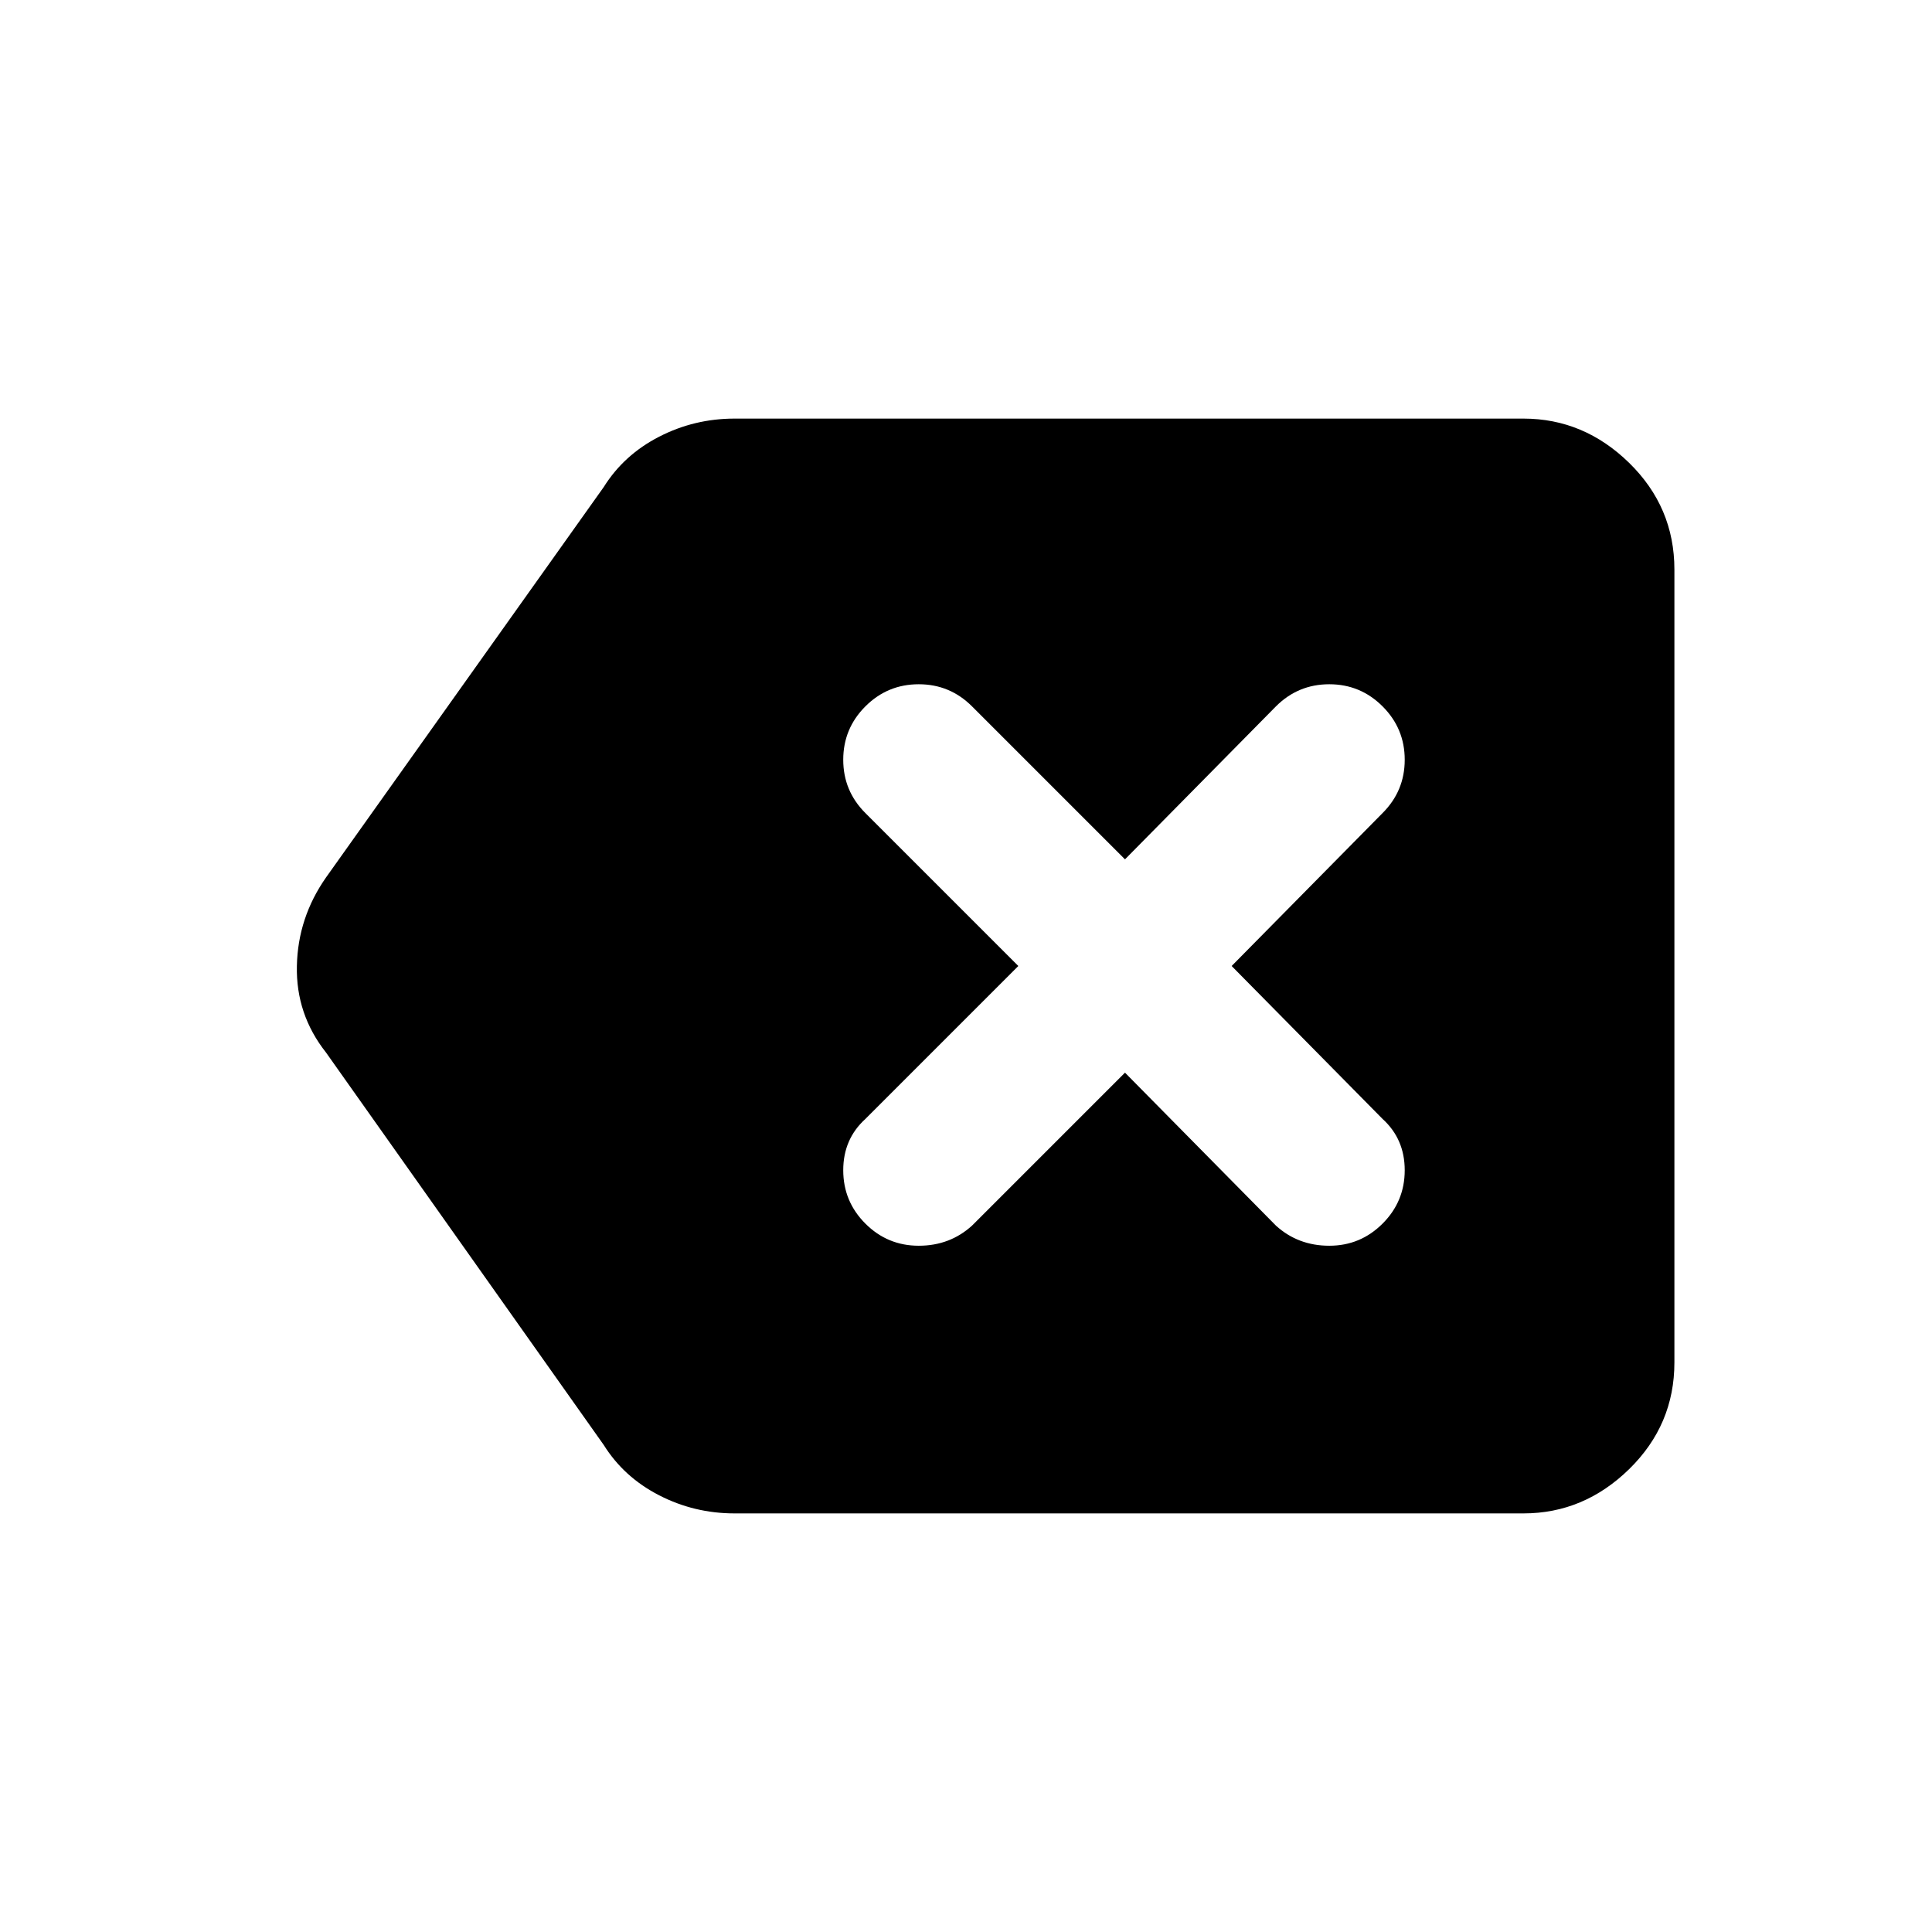 <svg xmlns="http://www.w3.org/2000/svg" height="24" width="24"><path d="M9.125 18.8q-.5 0-.937-.225-.438-.225-.688-.625l-3.45-4.875Q3.675 12.6 3.688 12q.012-.6.362-1.1L7.5 6.05q.25-.4.688-.625.437-.225.937-.225h9.8q.75 0 1.313.55.562.55.562 1.325v9.85q0 .775-.562 1.325-.563.55-1.313.55Zm1.625-3.6q.275.275.663.275.387 0 .662-.25l1.9-1.9 1.875 1.9q.275.25.663.25.387 0 .662-.275t.275-.663q0-.387-.275-.637L15.3 12l1.875-1.9q.275-.275.275-.662 0-.388-.275-.663t-.662-.275q-.388 0-.663.275l-1.875 1.9-1.9-1.9Q11.8 8.5 11.413 8.5q-.388 0-.663.275t-.275.663q0 .387.275.662l1.9 1.9-1.9 1.9q-.275.25-.275.637 0 .388.275.663Z"/></svg>